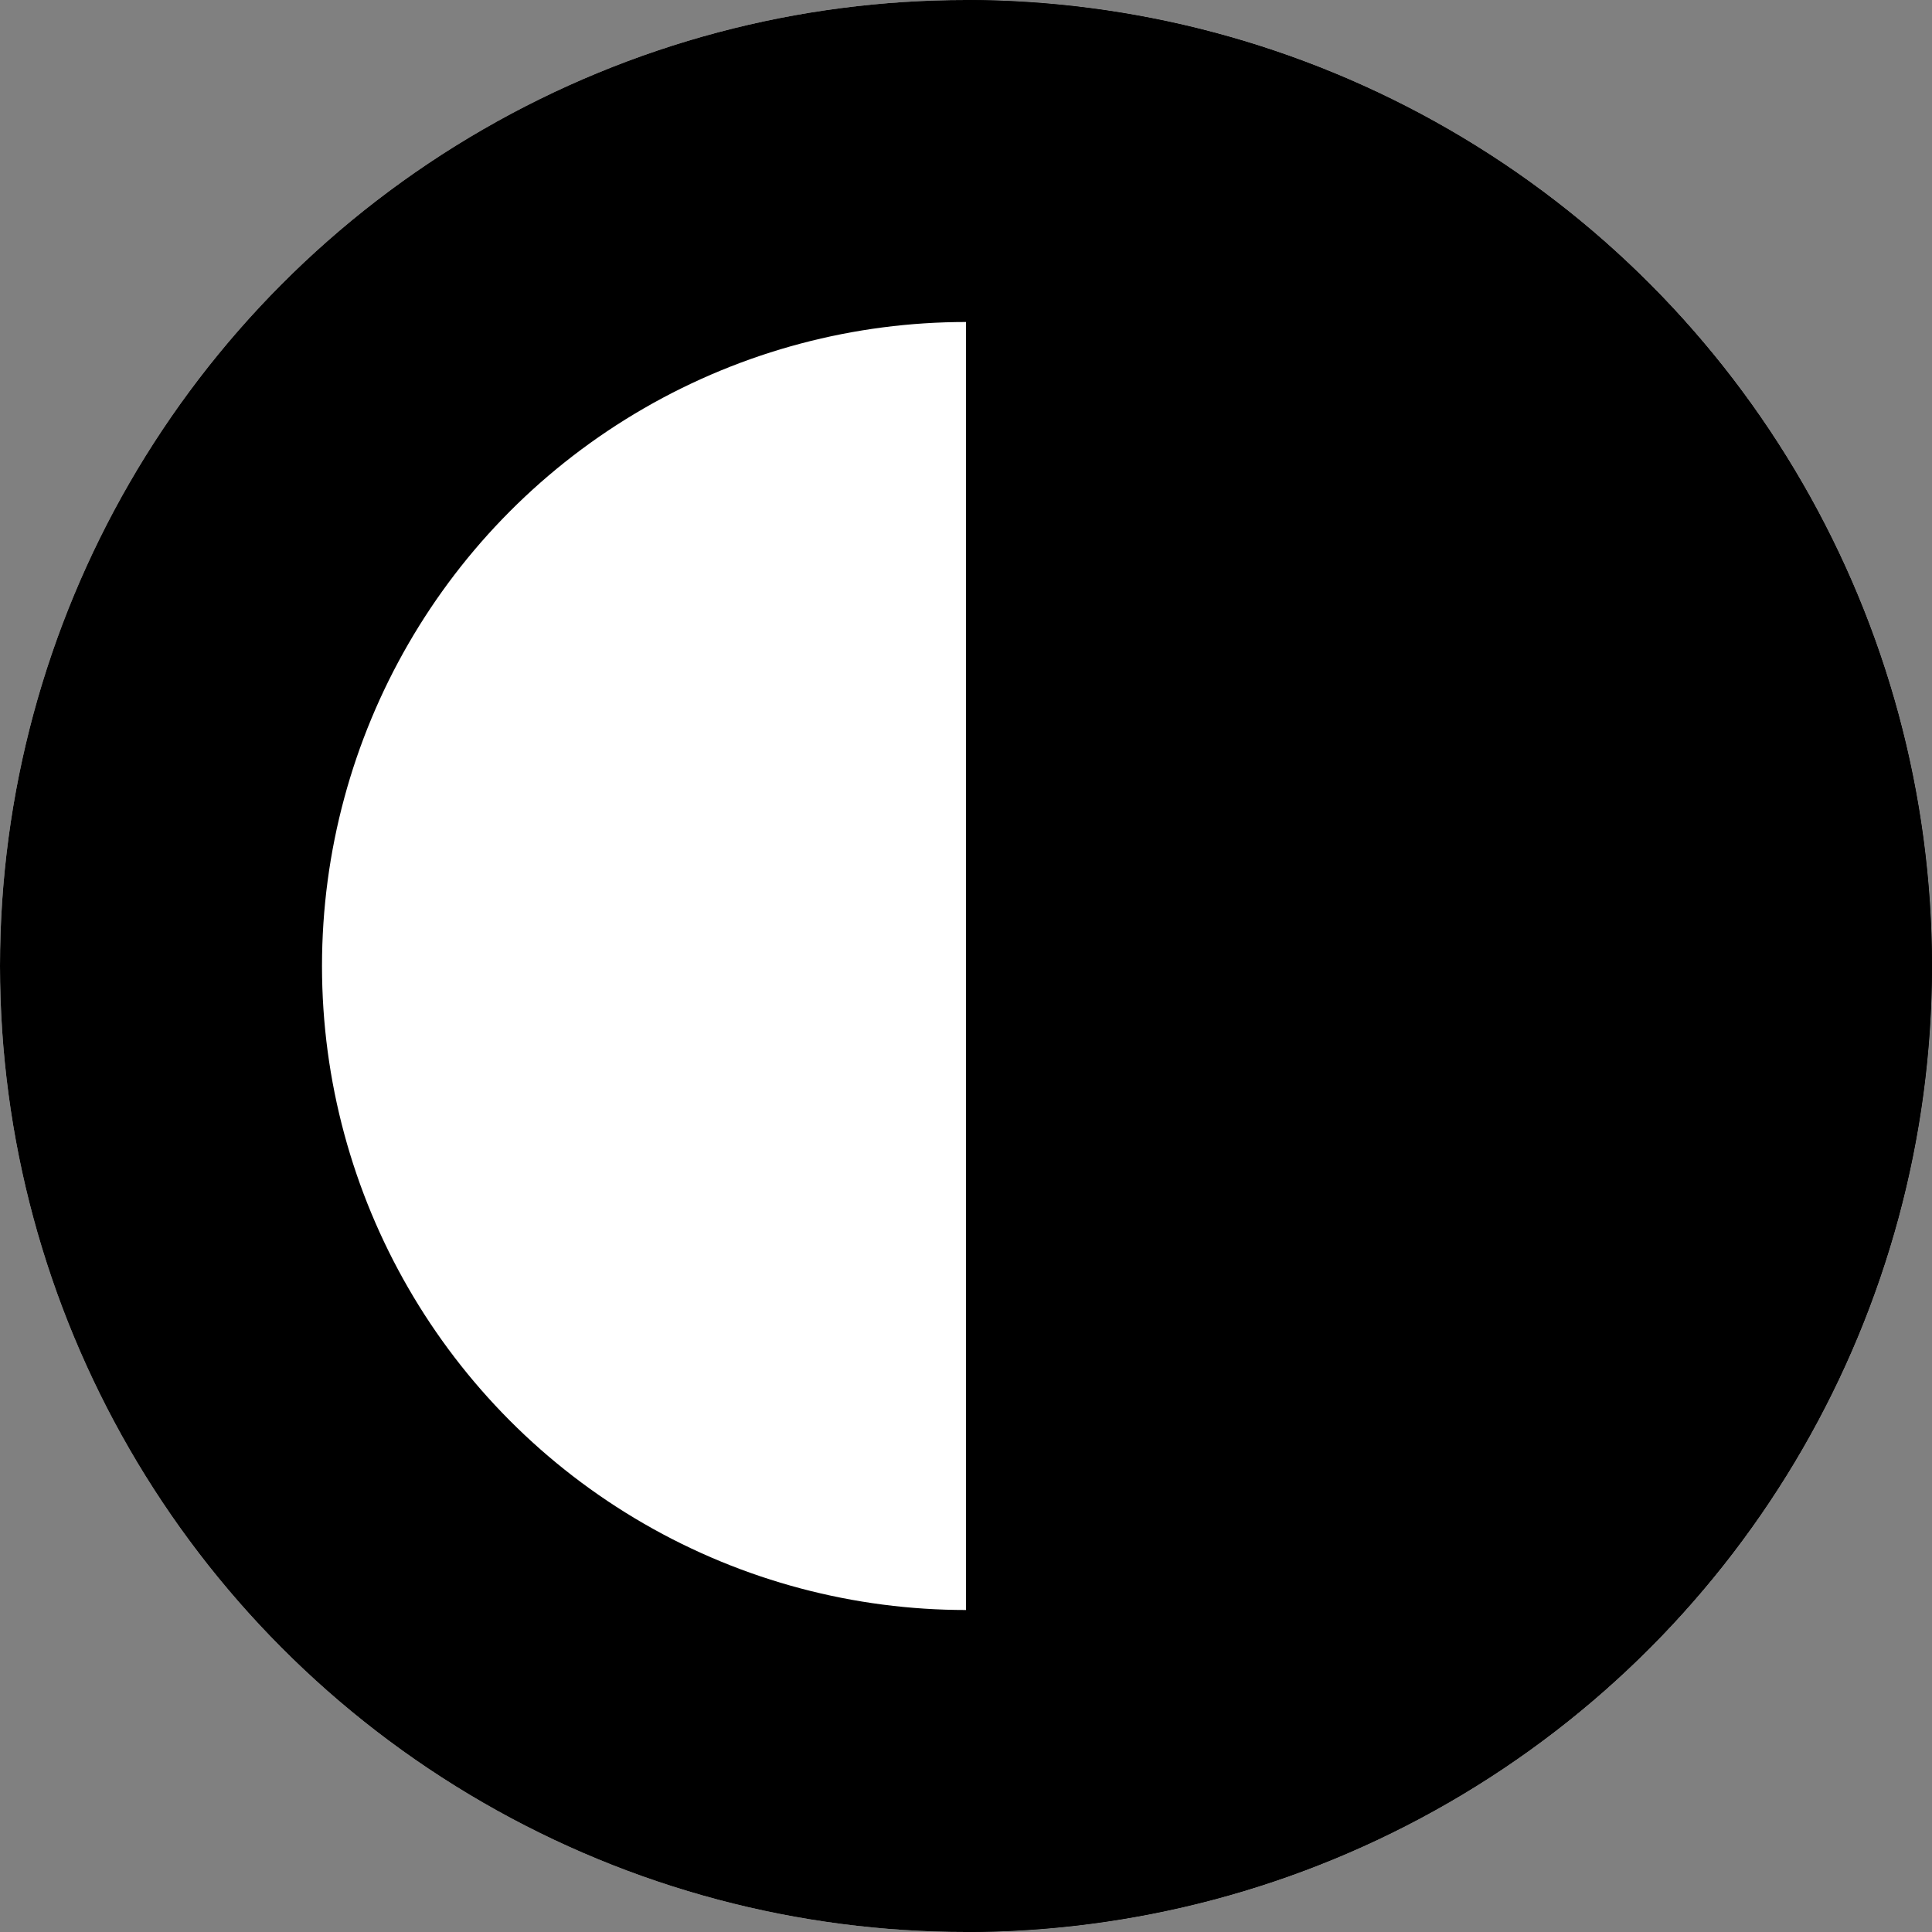 <svg xmlns="http://www.w3.org/2000/svg" width="12" height="12" viewBox="0 0 12 12">
  <rect x="0" y="0" width="12" height="12" fill="#808080" stroke="none"/>
  <g id="switch" transform="translate(-143 -104)">
    <g id="ellipse" transform="translate(143 104)" fill="#fff" stroke="#000" stroke-width="2">
      <circle cx="6" cy="6" r="6" stroke="none"/>
      <circle cx="6" cy="6" r="5" fill="none"/>
    </g>
    <path id="cover" d="M-1504,12h0V0a6.007,6.007,0,0,1,6,6A6.007,6.007,0,0,1-1504,12Z" transform="translate(1653 104)"/>
  </g>
</svg>
